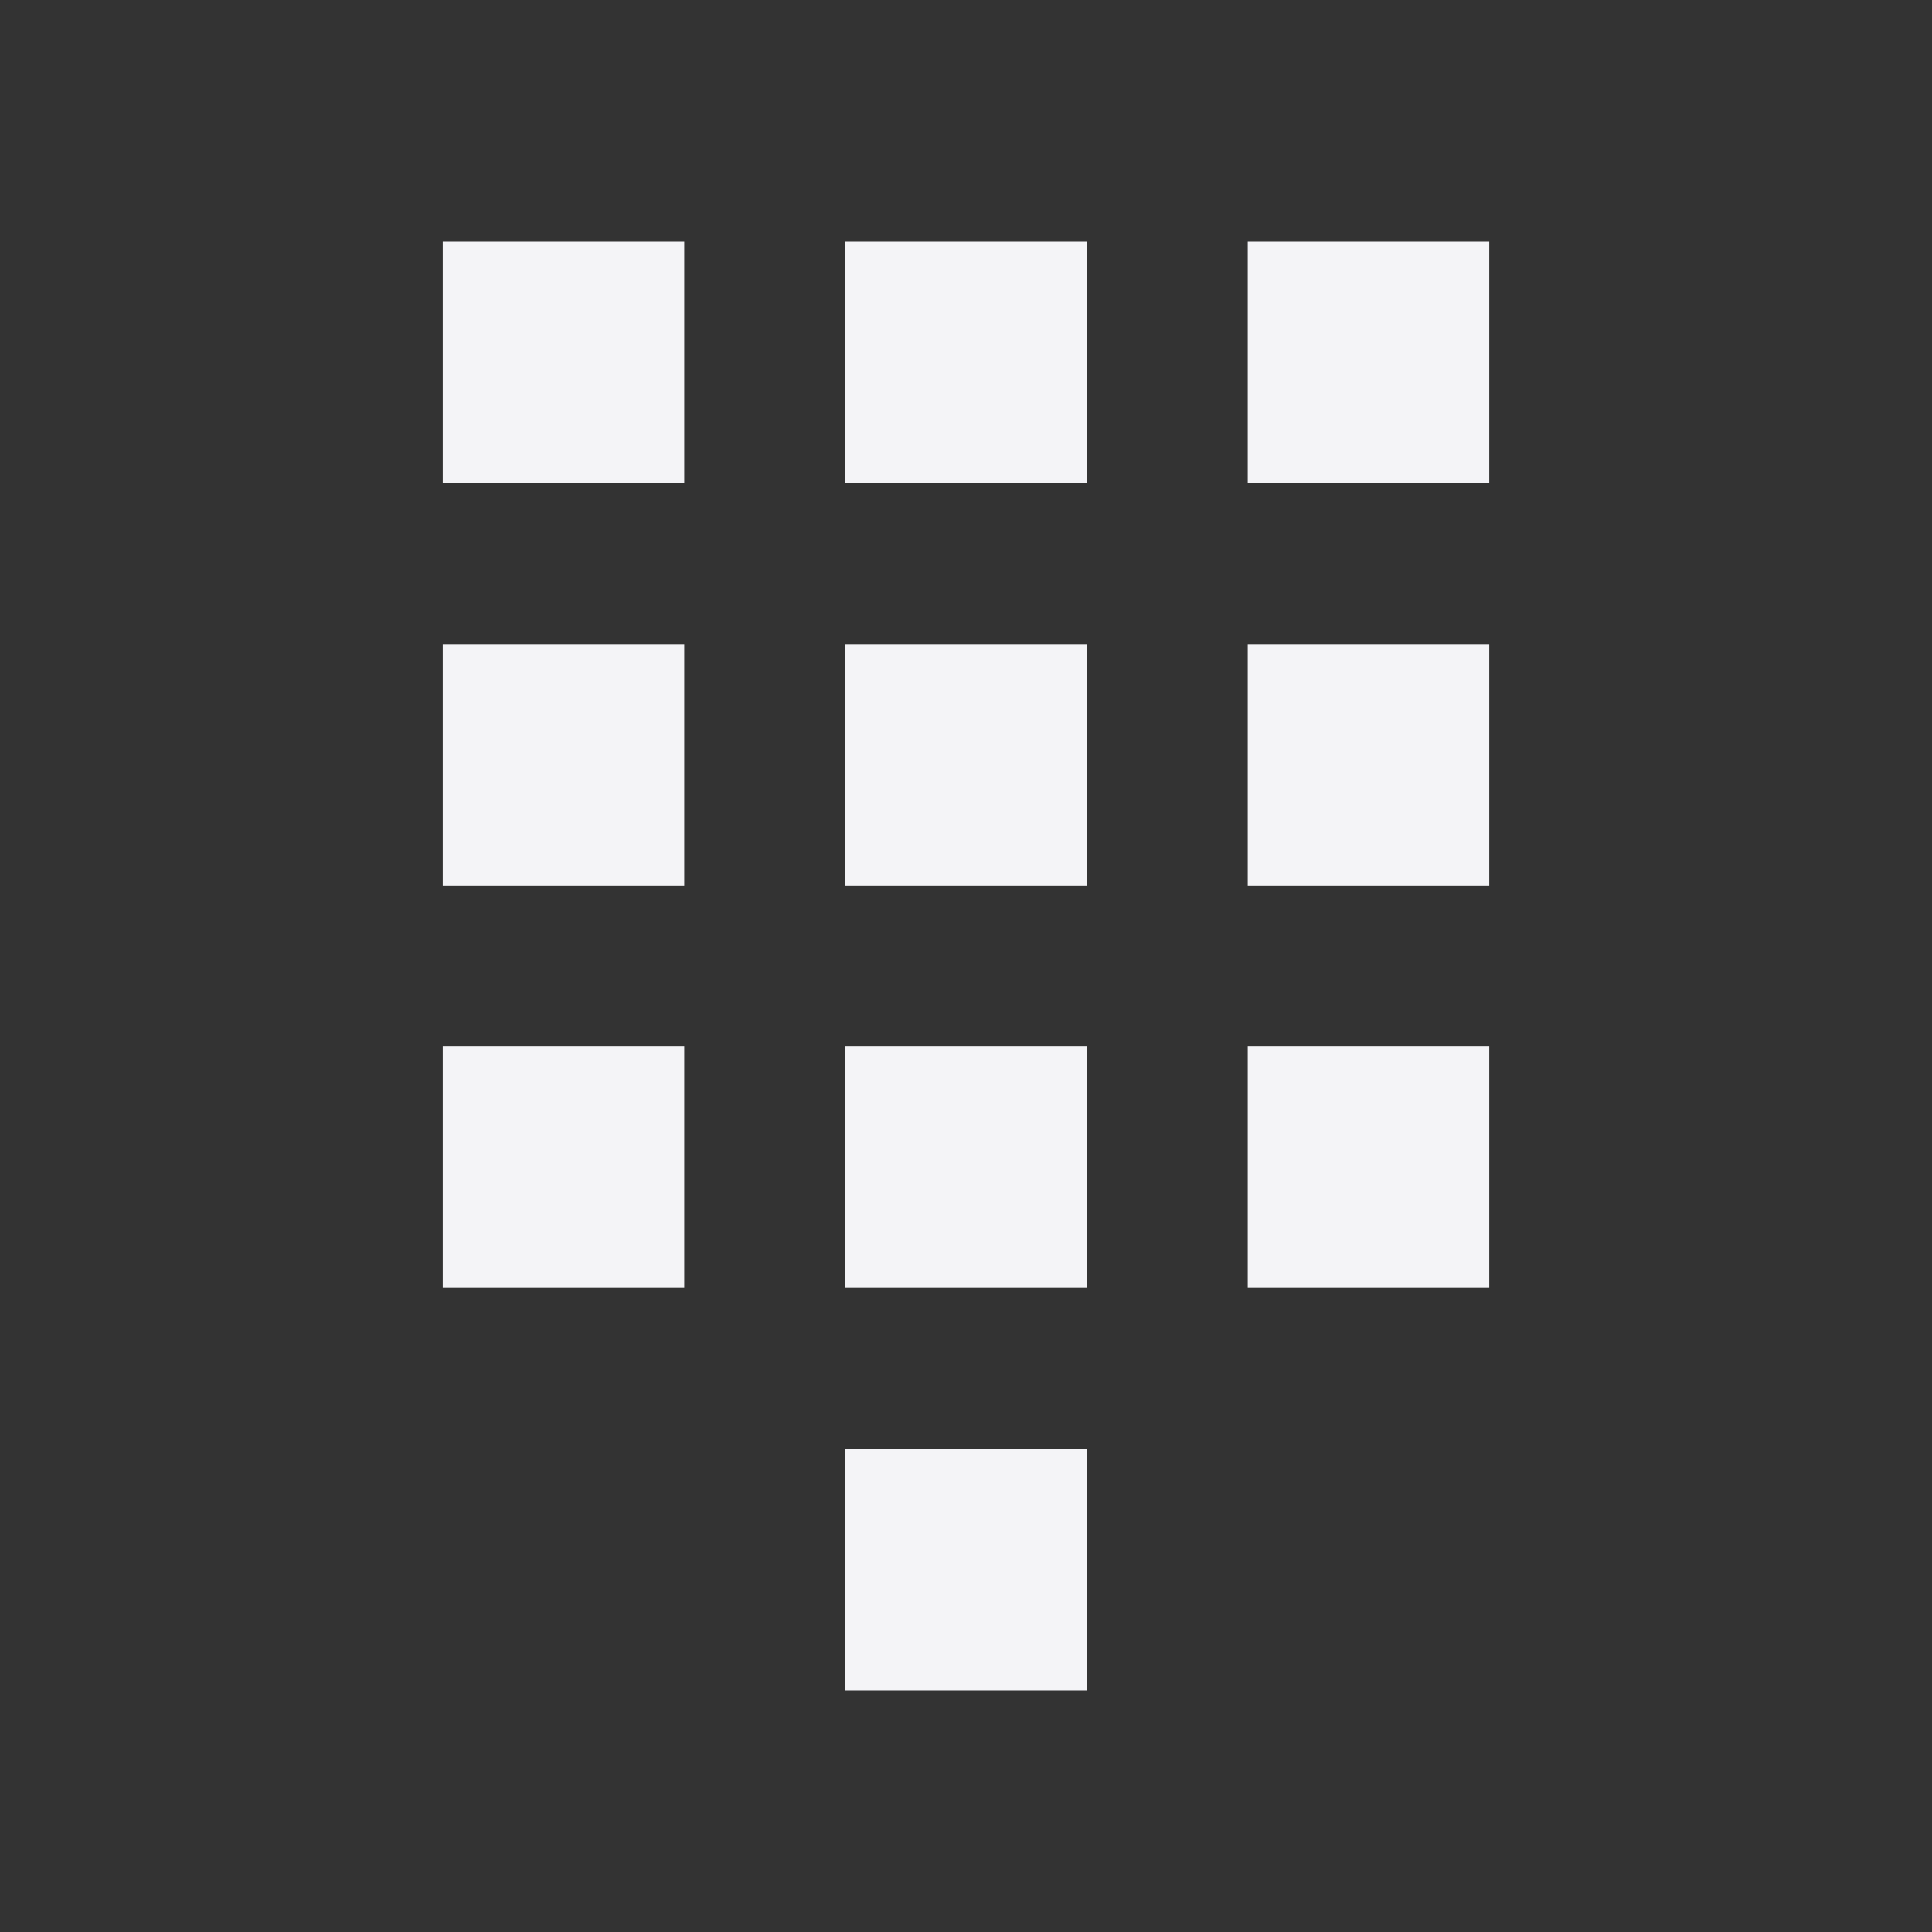 <svg fill="none" height="24" viewBox="0 0 24 24" width="24" xmlns="http://www.w3.org/2000/svg"><rect x="0" y="0" width="24" height="24" fill="#333333" stroke="none"/><g fill="#f4f4f7"><path d="m5.5 3h3v3h-3z"/><path d="m5.5 8h3v3h-3z"/><path d="m5.5 13v3h3v-3z"/><path d="m10.5 3h3v3h-3z"/><path d="m10.5 8v3h3v-3z"/><path d="m10.5 13h3v3h-3z"/><path d="m10.5 18v3h3v-3z"/><path d="m15.5 3h3v3h-3z"/><path d="m15.5 8v3h3v-3z"/><path d="m15.5 13h3v3h-3z"/></g></svg>